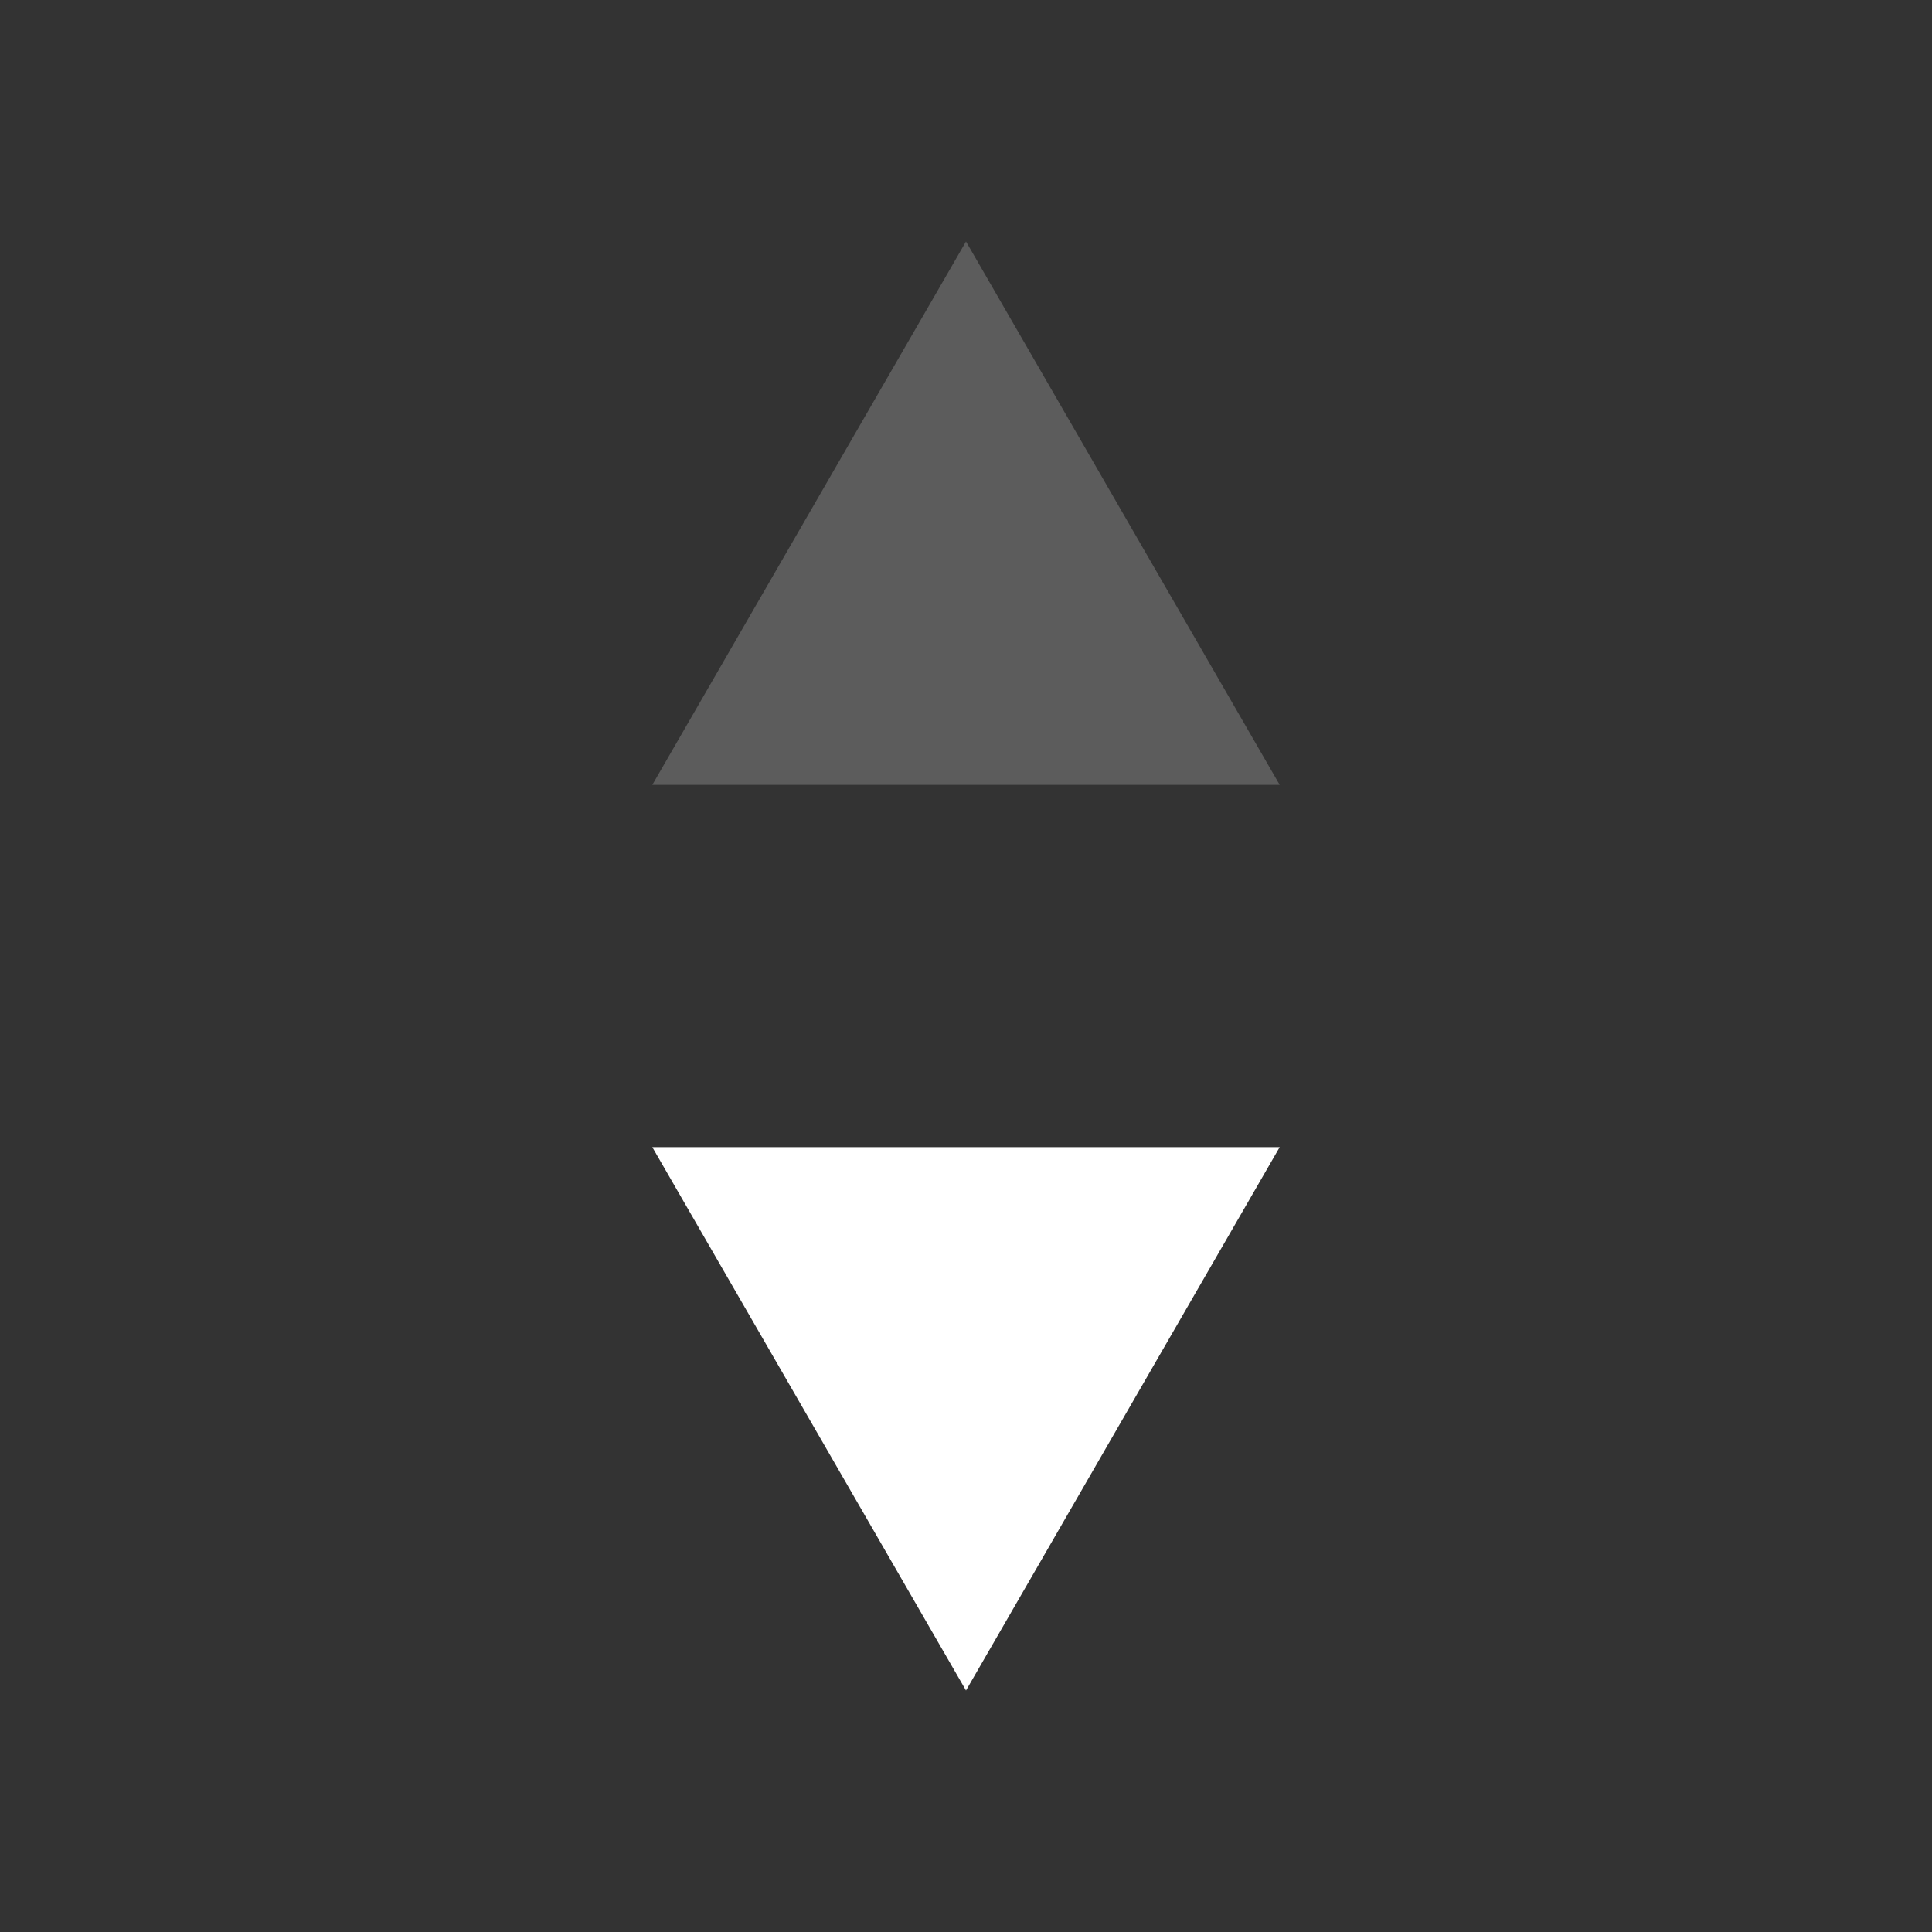 <svg width="16" height="16" viewBox="0 0 16 16" fill="none" xmlns="http://www.w3.org/2000/svg">
<rect x="0" y="0" width="16" height="16" fill="#333333" stroke="none"/>
<path opacity="0.2" d="M8 2L10.598 6.5H5.402L8 2Z" fill="white"/>
<path d="M8 14L10.598 9.5H5.402L8 14Z" fill="white"/>
</svg>
